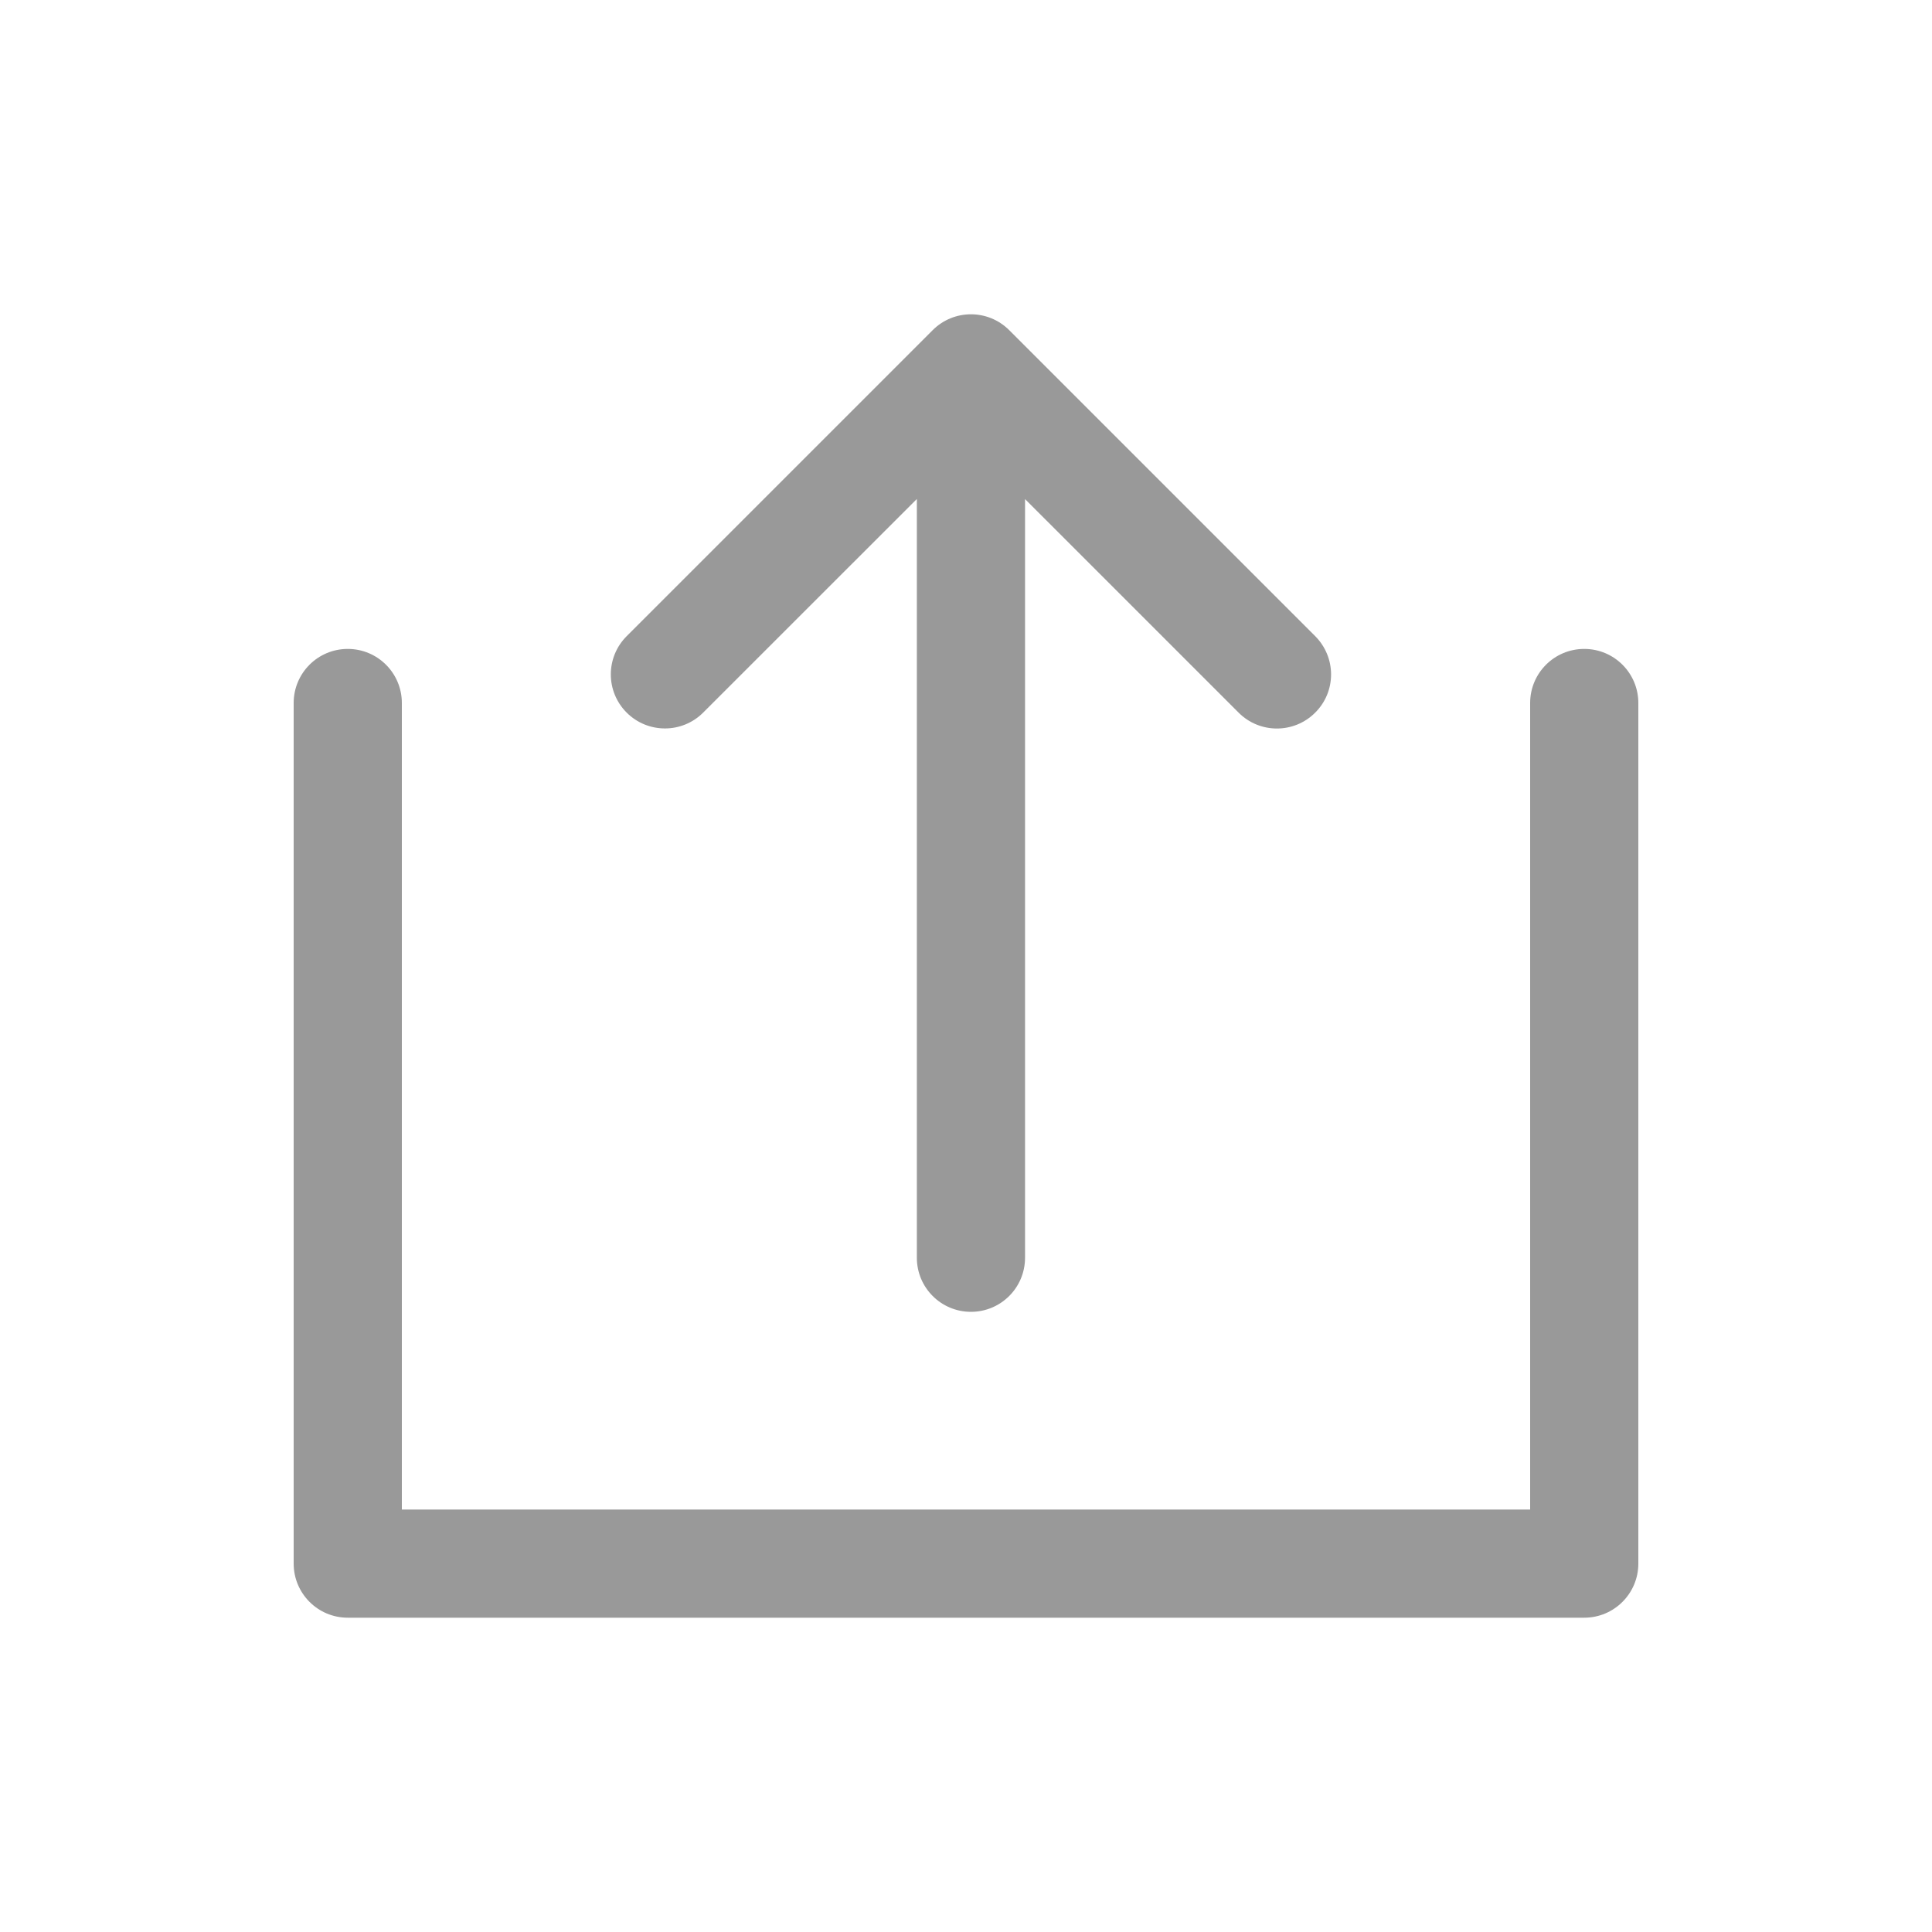 <svg width="25" height="25" viewBox="0 0 25 25" fill="none" xmlns="http://www.w3.org/2000/svg">
<path fill-rule="evenodd" clip-rule="evenodd" d="M19.8 19.533V9.097C19.8 8.71 20.113 8.397 20.5 8.397C20.887 8.397 21.2 8.71 21.2 9.097V20.233C21.2 20.619 20.887 20.933 20.5 20.933H15.636H14.964H4.5C4.113 20.933 3.8 20.619 3.8 20.233L3.8 9.097C3.8 8.71 4.113 8.397 4.5 8.397C4.887 8.397 5.2 8.71 5.2 9.097L5.2 19.533H14.964H15.636H19.8ZM12.069 4.272C12.206 4.135 12.385 4.067 12.564 4.067C12.743 4.067 12.922 4.135 13.06 4.273L17.019 8.232C17.155 8.369 17.224 8.548 17.224 8.727C17.224 8.907 17.155 9.086 17.018 9.222C16.881 9.359 16.702 9.427 16.523 9.427C16.344 9.427 16.165 9.359 16.028 9.222L13.264 6.458V16.275C13.264 16.662 12.951 16.975 12.564 16.975C12.177 16.975 11.864 16.662 11.864 16.275V6.457L9.099 9.221C8.962 9.358 8.783 9.426 8.605 9.426C8.425 9.426 8.246 9.358 8.109 9.221C7.835 8.947 7.836 8.504 8.11 8.231L12.068 4.273L12.069 4.272Z" fill="#999999"/>
<mask id="mask0" mask-type="alpha" maskUnits="userSpaceOnUse" x="3" y="4" width="19" height="17">
<path fill-rule="evenodd" clip-rule="evenodd" d="M19.8 19.533V9.097C19.8 8.71 20.113 8.397 20.5 8.397C20.887 8.397 21.2 8.71 21.2 9.097V20.233C21.2 20.619 20.887 20.933 20.5 20.933H15.636H14.964H4.5C4.113 20.933 3.8 20.619 3.8 20.233L3.8 9.097C3.8 8.71 4.113 8.397 4.5 8.397C4.887 8.397 5.2 8.71 5.2 9.097L5.2 19.533H14.964H15.636H19.8ZM12.069 4.272C12.206 4.135 12.385 4.067 12.564 4.067C12.743 4.067 12.922 4.135 13.06 4.273L17.019 8.232C17.155 8.369 17.224 8.548 17.224 8.727C17.224 8.907 17.155 9.086 17.018 9.222C16.881 9.359 16.702 9.427 16.523 9.427C16.344 9.427 16.165 9.359 16.028 9.222L13.264 6.458V16.275C13.264 16.662 12.951 16.975 12.564 16.975C12.177 16.975 11.864 16.662 11.864 16.275V6.457L9.099 9.221C8.962 9.358 8.783 9.426 8.605 9.426C8.425 9.426 8.246 9.358 8.109 9.221C7.835 8.947 7.836 8.504 8.11 8.231L12.068 4.273L12.069 4.272Z" fill="white"/>
</mask>
<g mask="url(#mask0)">
</g>
</svg>
